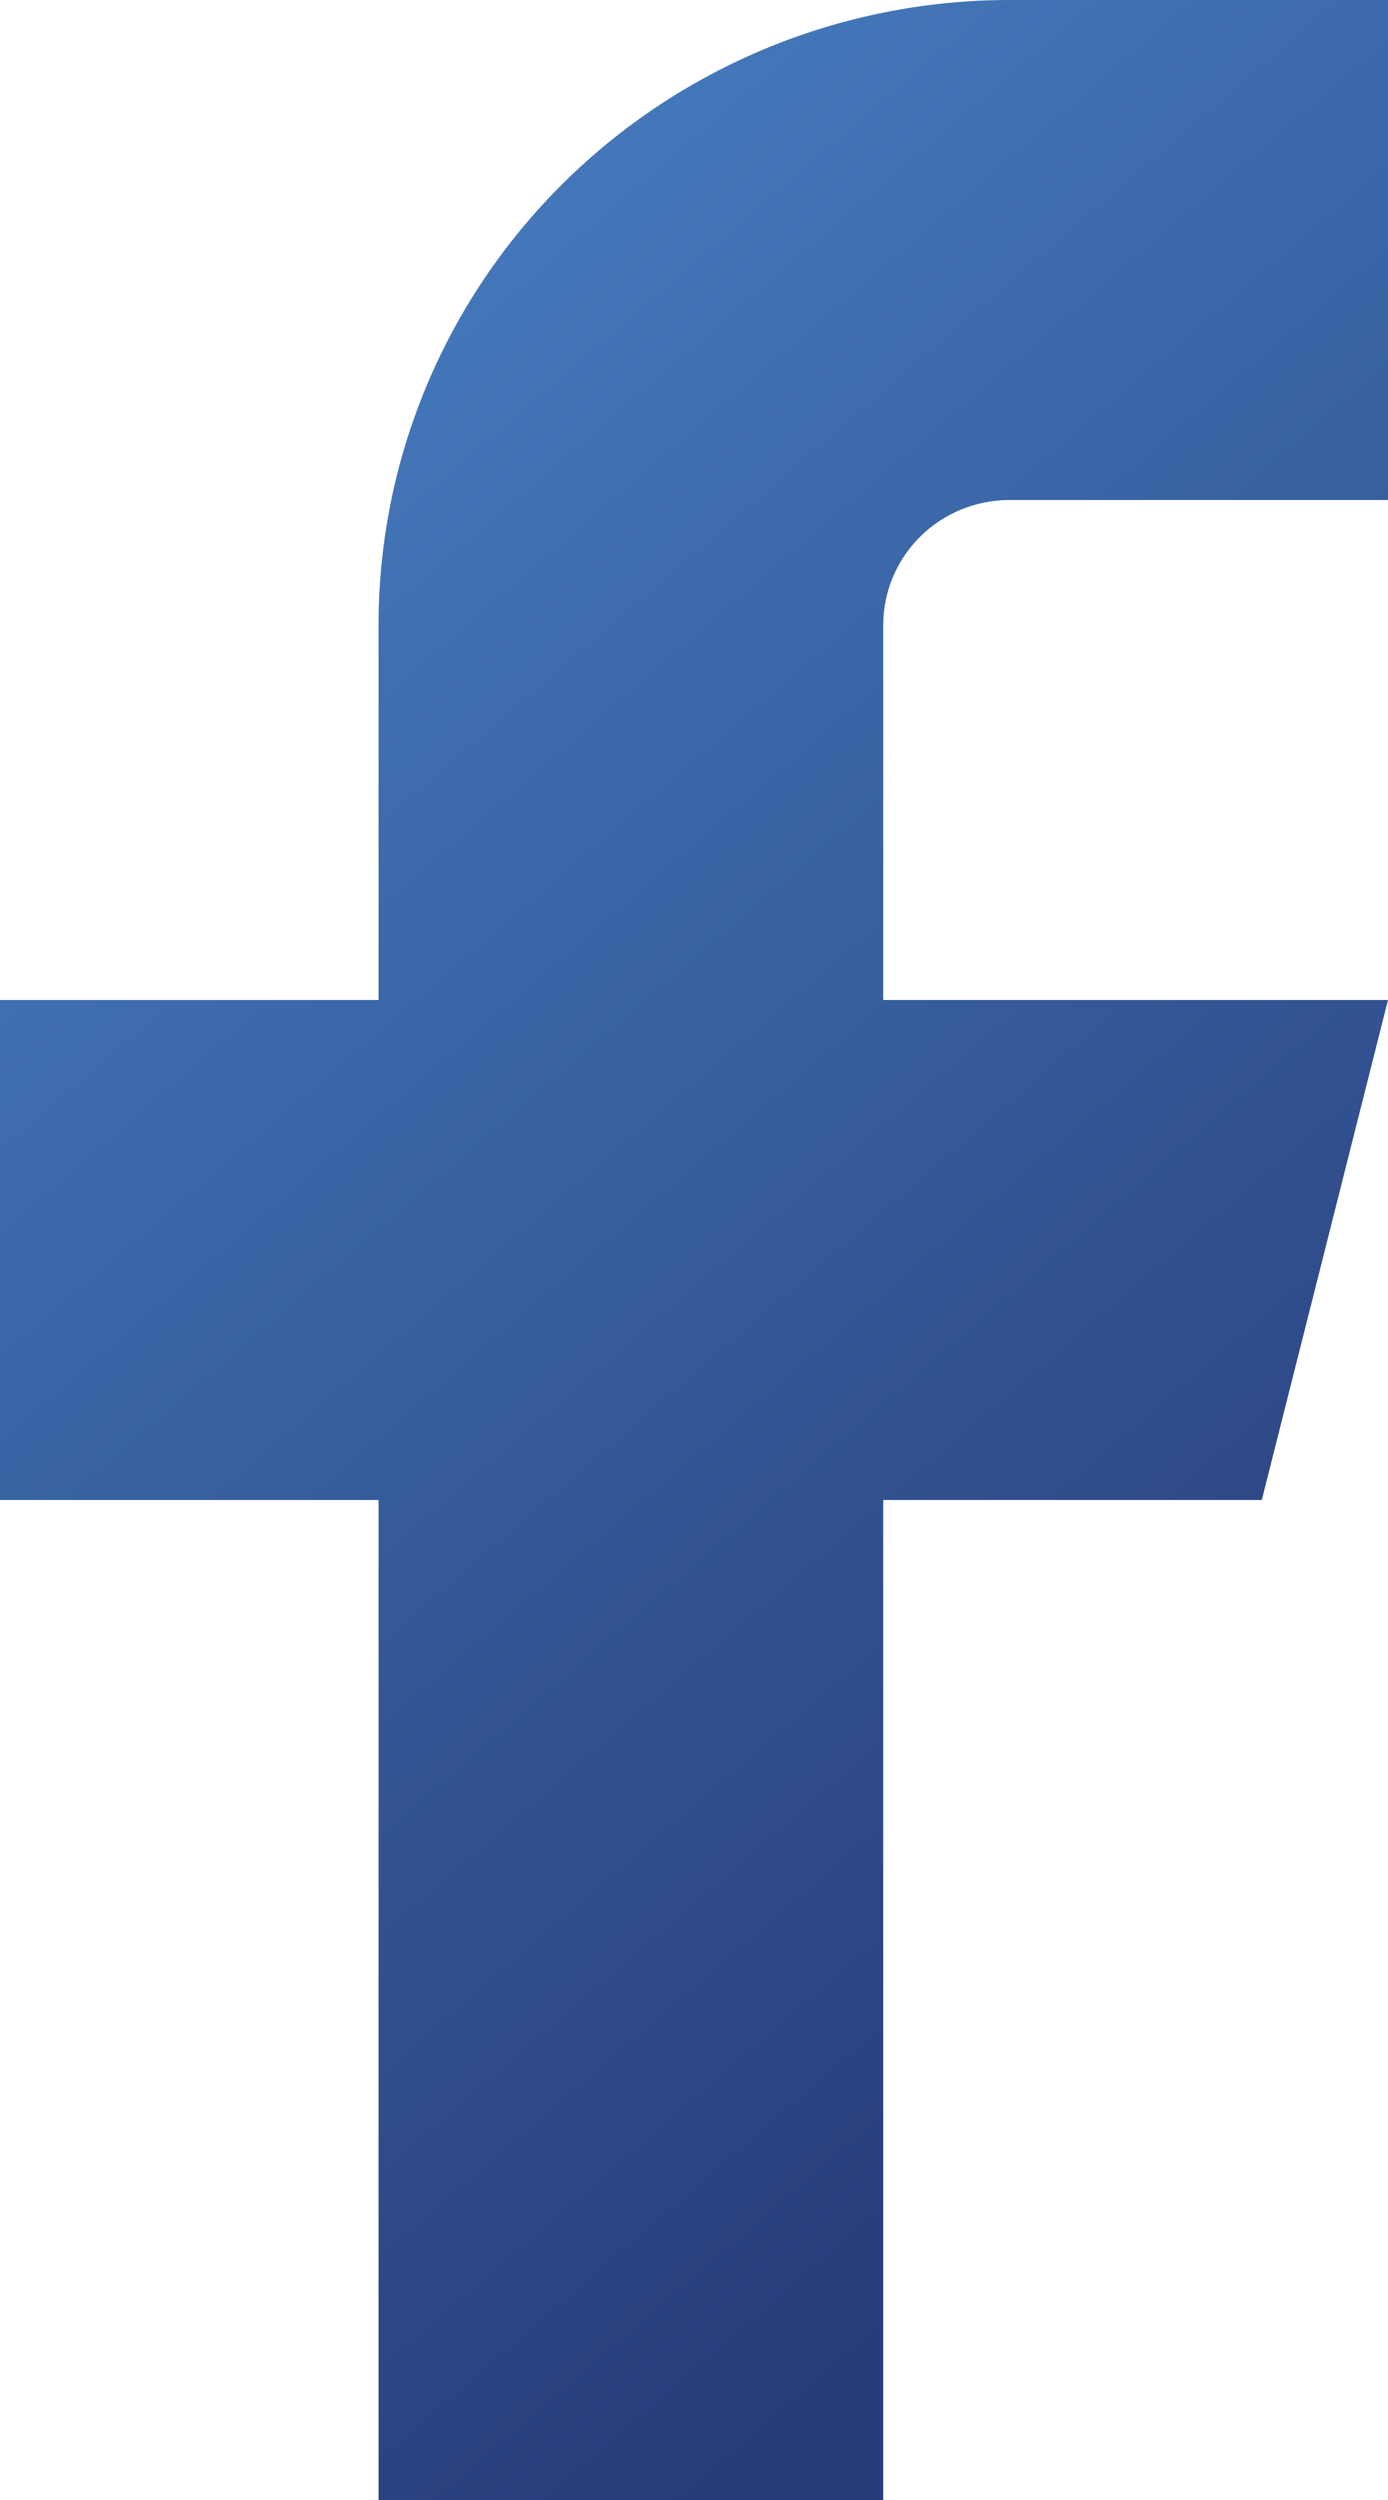 <svg width="15" height="27" viewBox="0 0 15 27" fill="none" xmlns="http://www.w3.org/2000/svg">
<path d="M15 0H10.909C9.101 0 7.367 0.711 6.088 1.977C4.809 3.243 4.091 4.96 4.091 6.75V10.8H0V16.2H4.091V27H9.545V16.2H13.636L15 10.8H9.545V6.75C9.545 6.392 9.689 6.049 9.945 5.795C10.201 5.542 10.547 5.4 10.909 5.4H15V0Z" fill="url(#paint0_linear)"/>
<defs>
<linearGradient id="paint0_linear" x1="7.5" y1="27" x2="-5.845" y2="11.462" gradientUnits="userSpaceOnUse">
<stop stop-color="#283C79"/>
<stop offset="1" stop-color="#4479BC"/>
</linearGradient>
</defs>
</svg>
